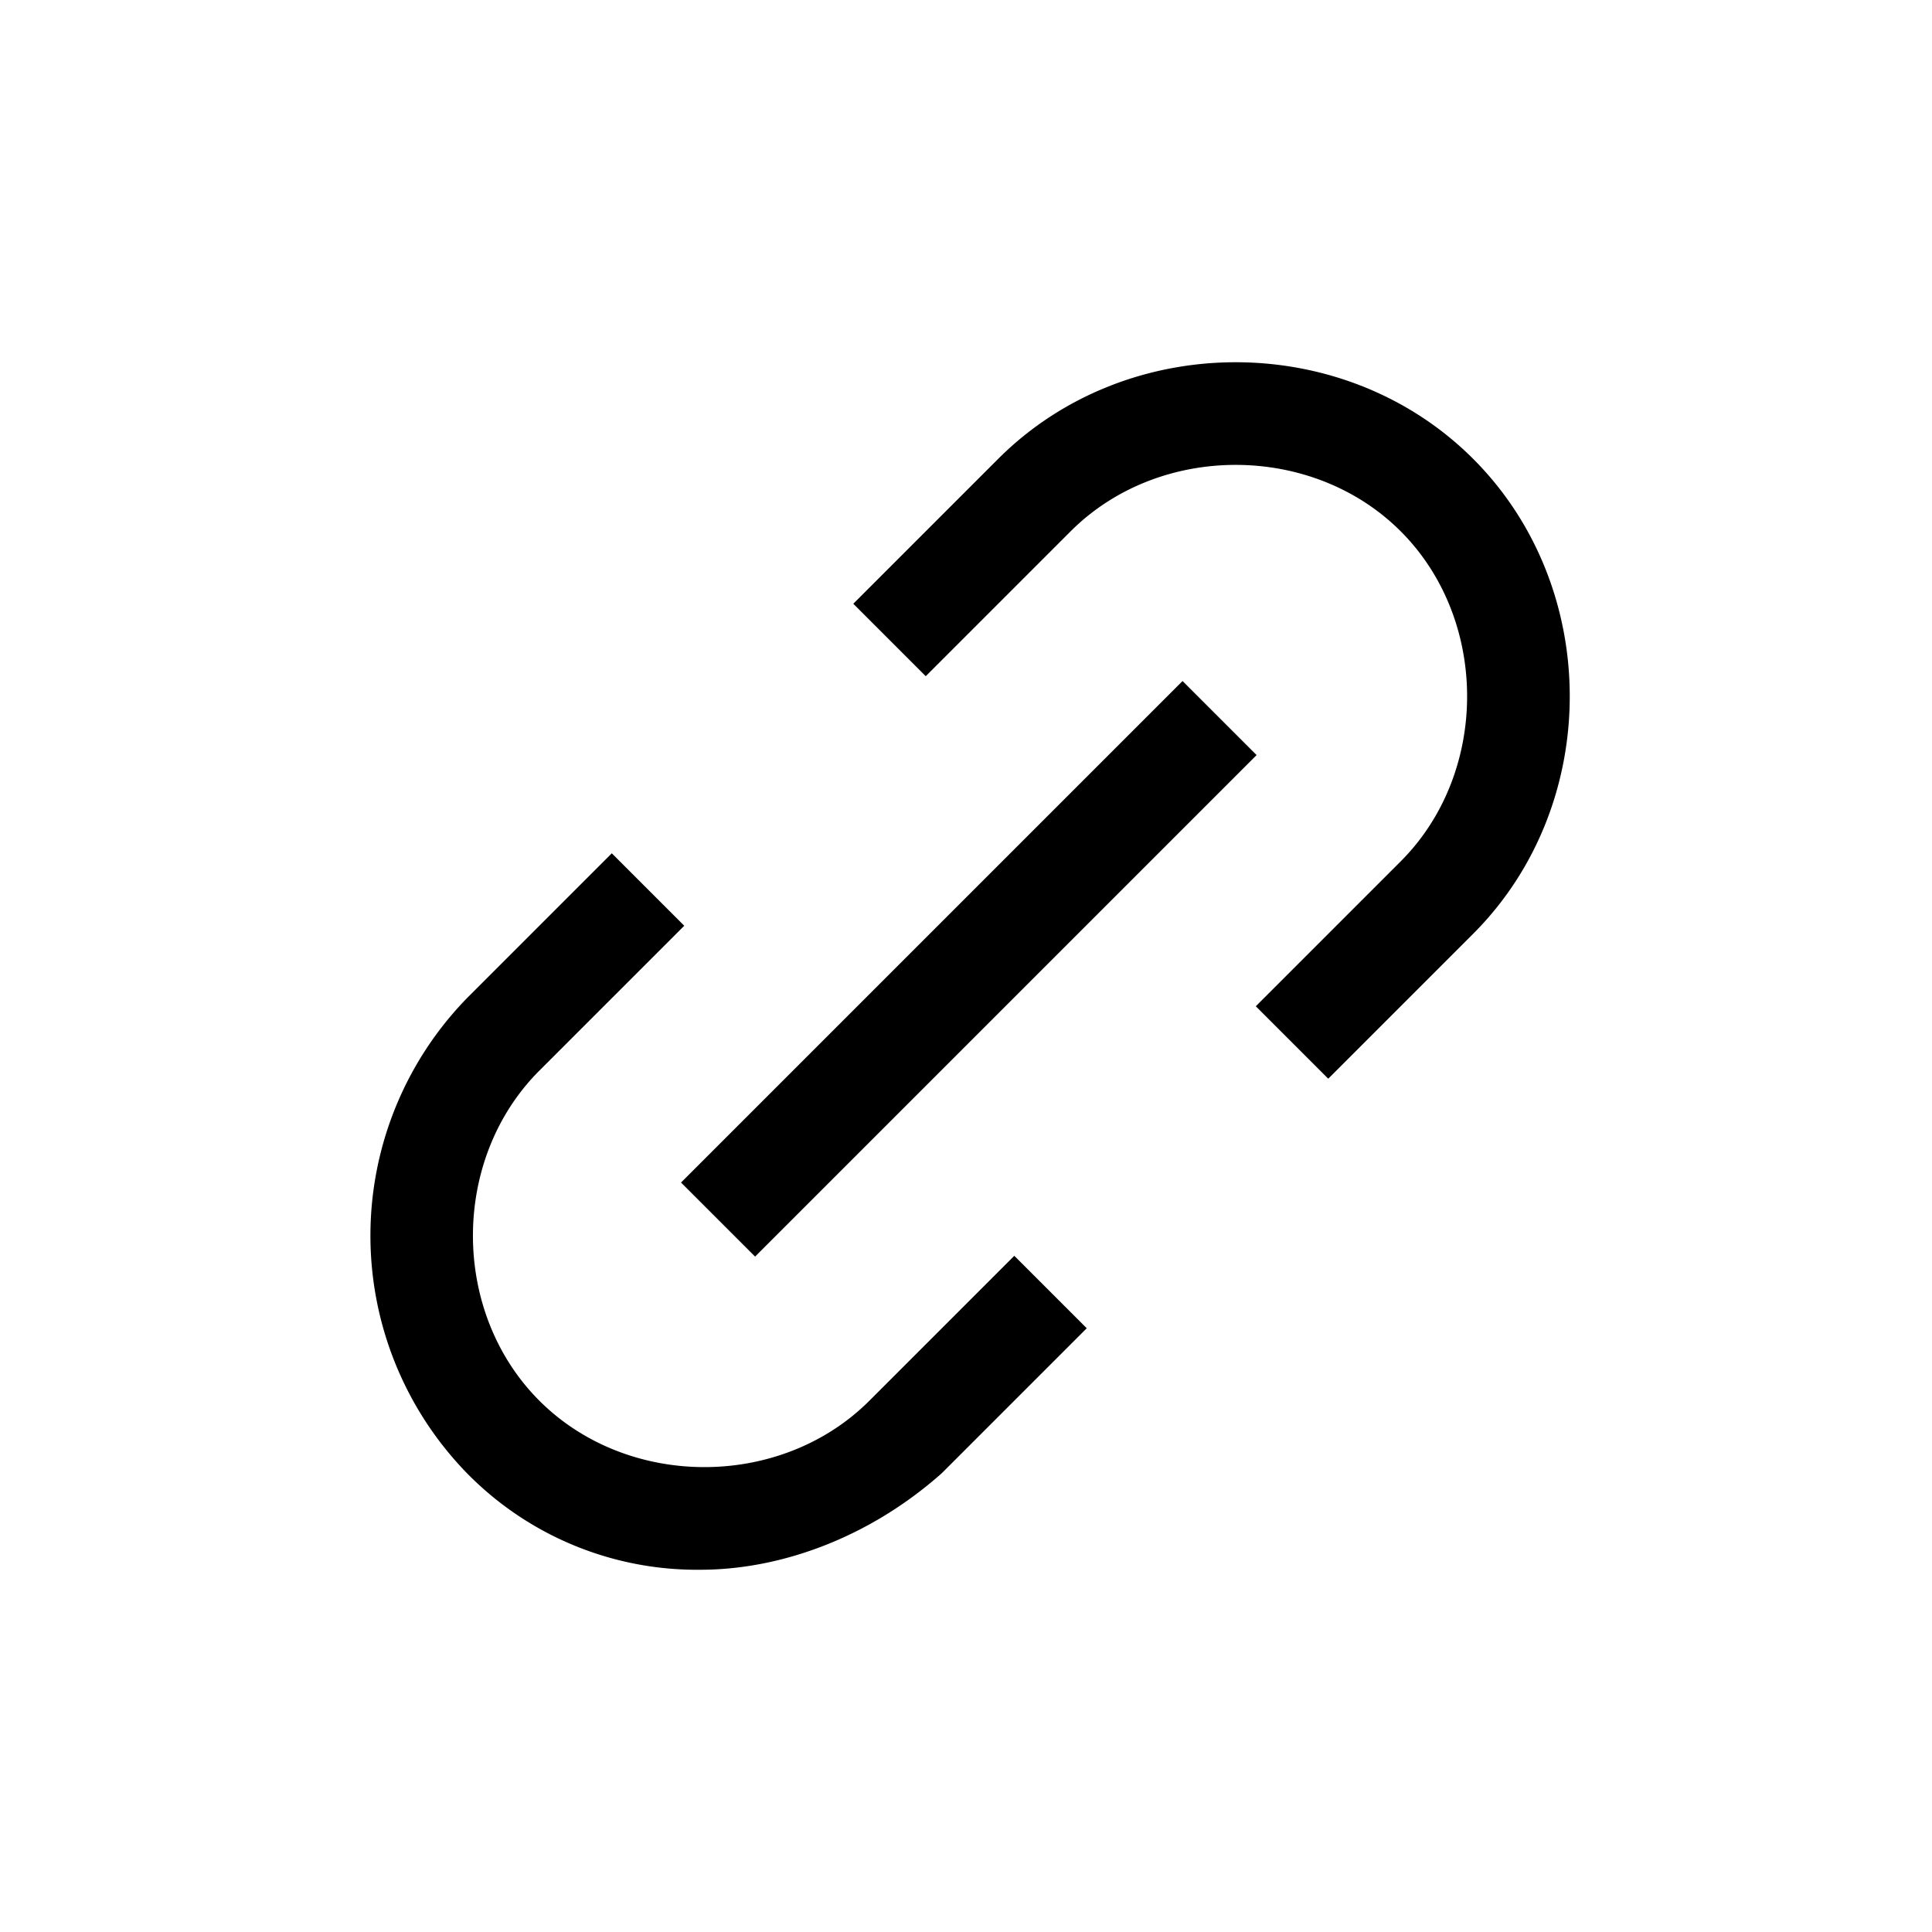 <svg xmlns="http://www.w3.org/2000/svg" viewBox="0 0 24 24" width="100%" height="100%"><path d="m16.5 13.4-.9-.9 1.8-1.8c1.1-1.1 1.1-3 0-4.1s-3-1.1-4.1 0l-1.8 1.8-.9-.9 1.8-1.8c1.6-1.6 4.3-1.6 5.9 0s1.6 4.3 0 5.9zm-7.8 6.1a4 4 0 0 1-2.9-1.2 4.23 4.23 0 0 1 0-5.9l1.8-1.8.9.9-1.8 1.8c-1.1 1.1-1.1 3 0 4.1s3 1.1 4.1 0l1.8-1.8.9.9-1.8 1.8c-.9.8-2 1.2-3 1.2"/><path d="m8.46 14.69 6.23-6.23.92.92-6.23 6.23z"/></svg>